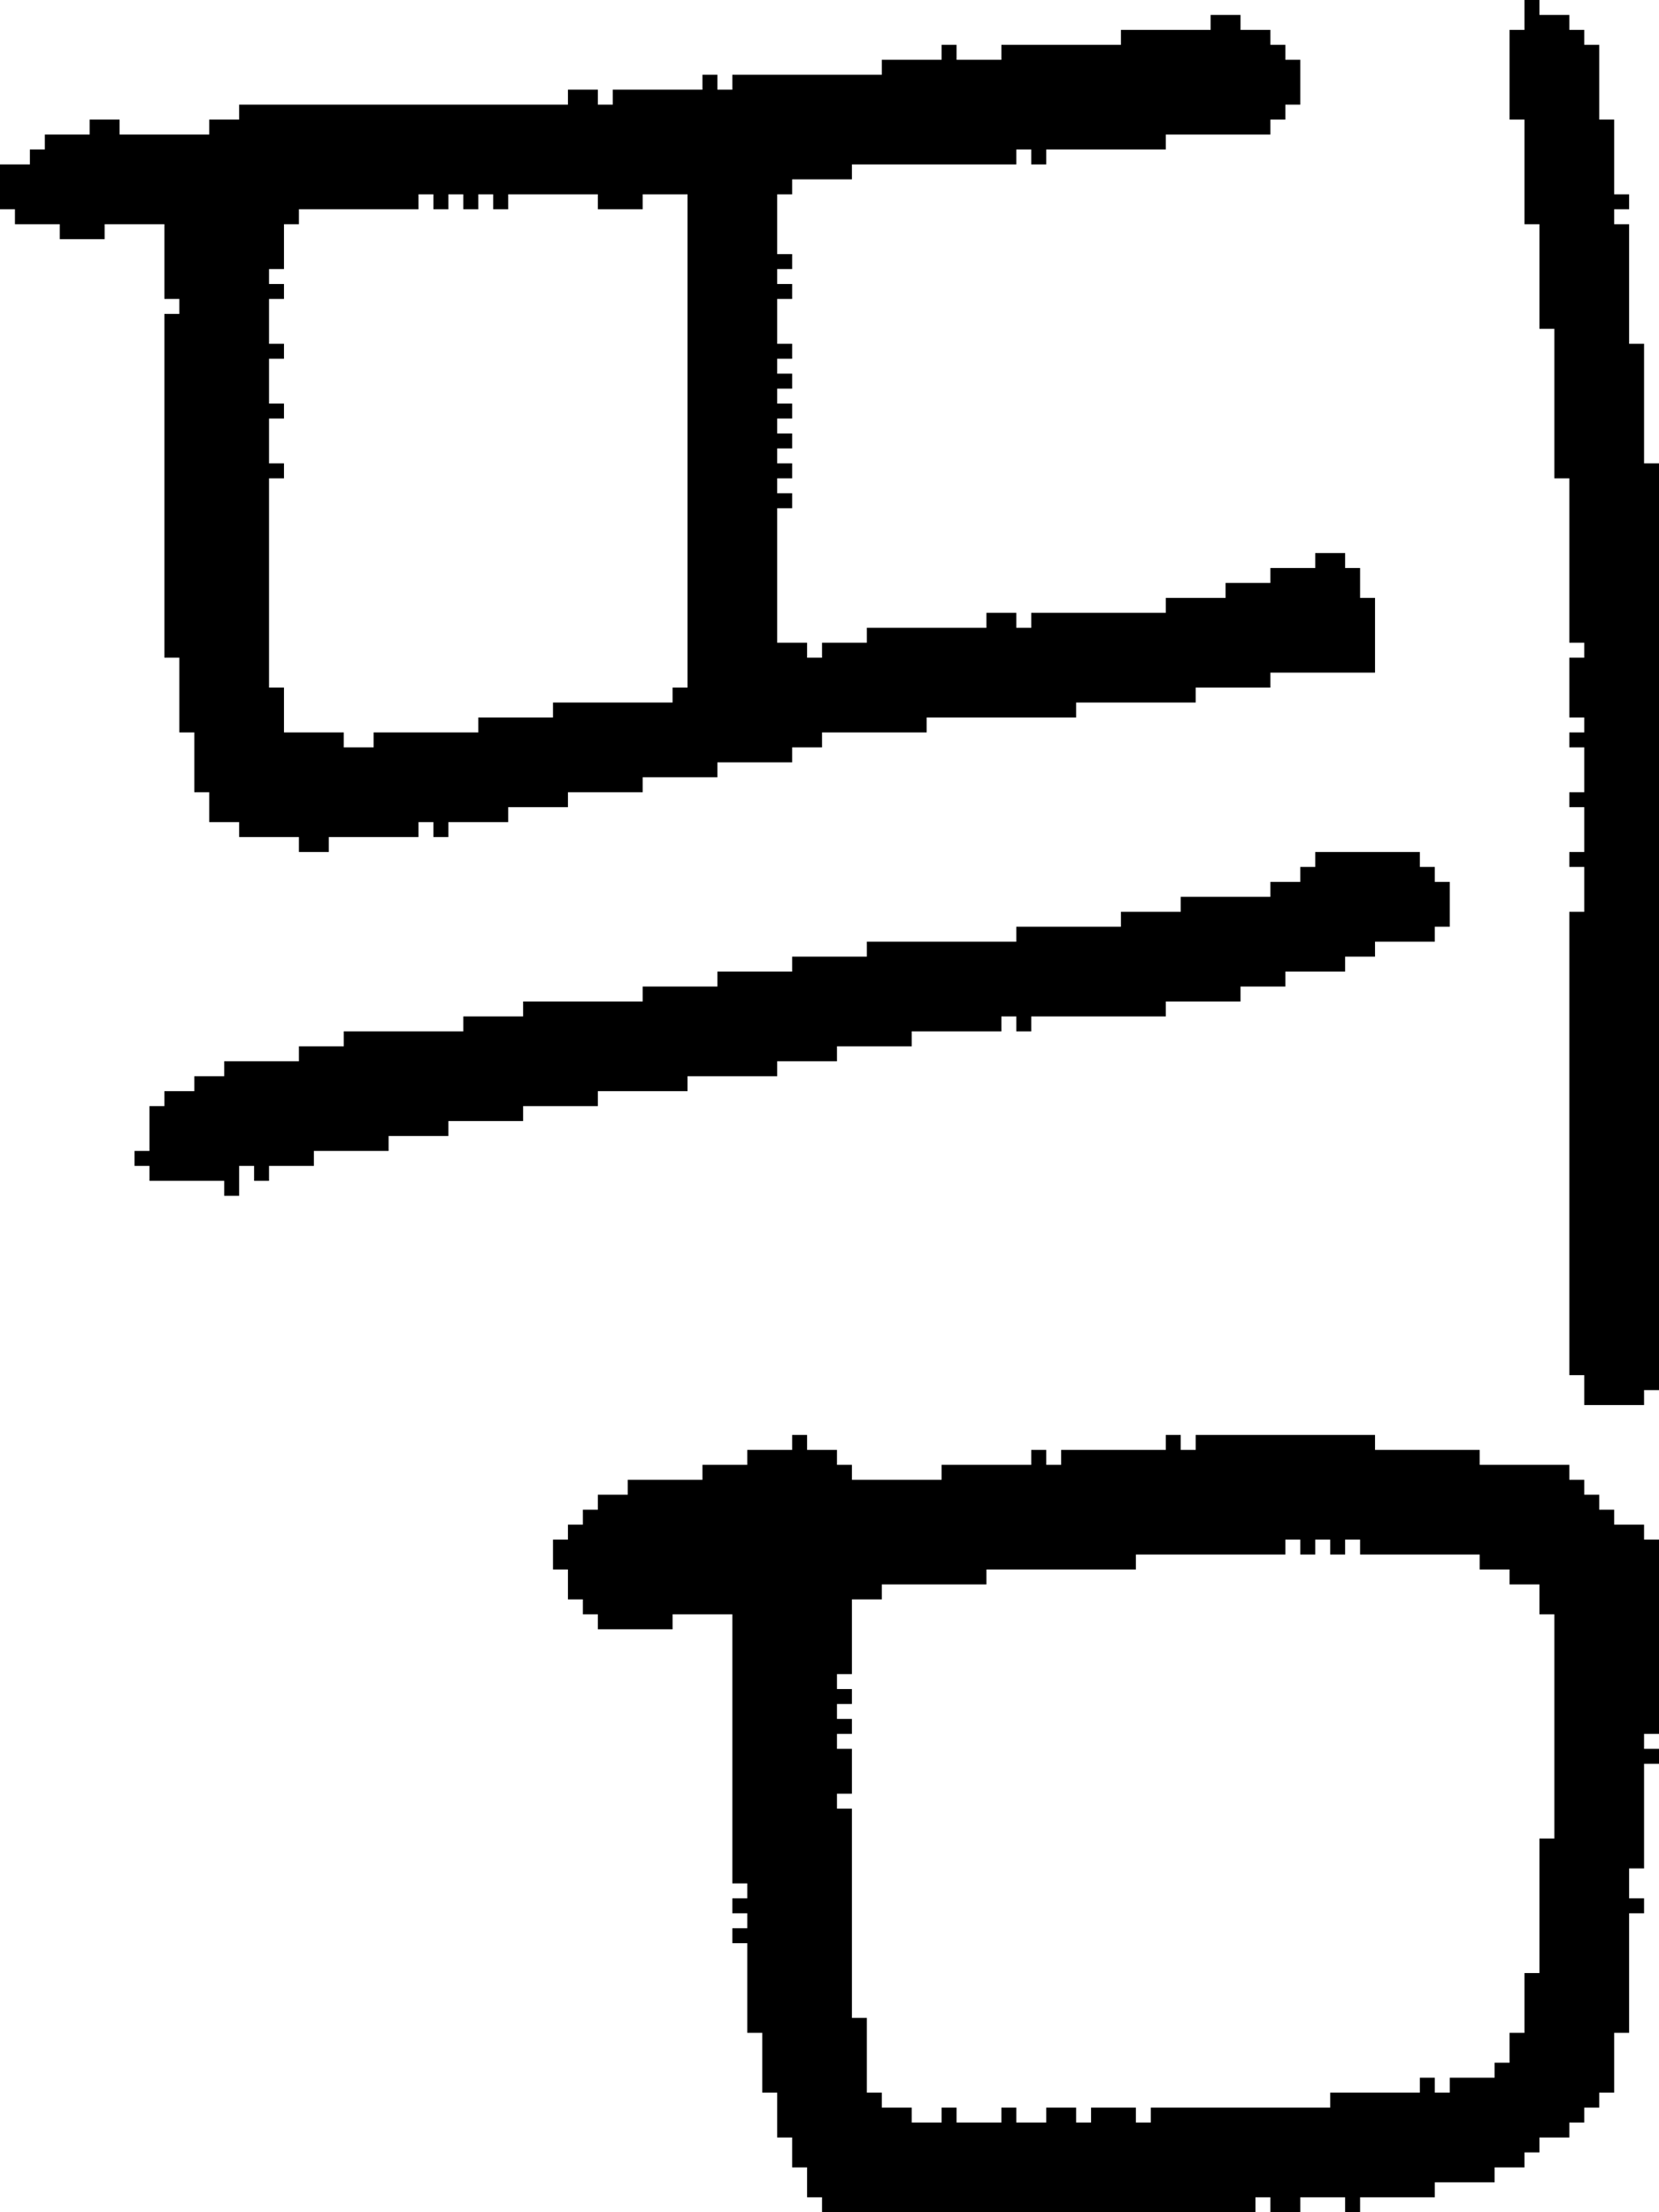 <?xml version="1.0" encoding="UTF-8" standalone="no"?>
<!DOCTYPE svg PUBLIC "-//W3C//DTD SVG 1.1//EN" 
  "http://www.w3.org/Graphics/SVG/1.1/DTD/svg11.dtd">
<svg width="111" height="148"
     xmlns="http://www.w3.org/2000/svg" version="1.1">
 <path d="  M 11,44  L 12,44  L 12,49  L 13,49  L 13,53  L 14,53  L 14,55  L 16,55  L 16,56  L 20,56  L 20,57  L 22,57  L 22,56  L 28,56  L 28,55  L 29,55  L 29,56  L 30,56  L 30,55  L 34,55  L 34,54  L 38,54  L 38,53  L 43,53  L 43,52  L 48,52  L 48,51  L 53,51  L 53,50  L 55,50  L 55,49  L 62,49  L 62,48  L 72,48  L 72,47  L 80,47  L 80,46  L 85,46  L 85,45  L 92,45  L 92,40  L 91,40  L 91,38  L 90,38  L 90,37  L 88,37  L 88,38  L 85,38  L 85,39  L 82,39  L 82,40  L 78,40  L 78,41  L 69,41  L 69,42  L 68,42  L 68,41  L 66,41  L 66,42  L 58,42  L 58,43  L 55,43  L 55,44  L 54,44  L 54,43  L 52,43  L 52,34  L 53,34  L 53,33  L 52,33  L 52,32  L 53,32  L 53,31  L 52,31  L 52,30  L 53,30  L 53,29  L 52,29  L 52,28  L 53,28  L 53,27  L 52,27  L 52,26  L 53,26  L 53,25  L 52,25  L 52,24  L 53,24  L 53,23  L 52,23  L 52,20  L 53,20  L 53,19  L 52,19  L 52,18  L 53,18  L 53,17  L 52,17  L 52,13  L 53,13  L 53,12  L 57,12  L 57,11  L 68,11  L 68,10  L 69,10  L 69,11  L 70,11  L 70,10  L 78,10  L 78,9  L 85,9  L 85,8  L 86,8  L 86,7  L 87,7  L 87,4  L 86,4  L 86,3  L 85,3  L 85,2  L 83,2  L 83,1  L 81,1  L 81,2  L 75,2  L 75,3  L 67,3  L 67,4  L 64,4  L 64,3  L 63,3  L 63,4  L 59,4  L 59,5  L 49,5  L 49,6  L 48,6  L 48,5  L 47,5  L 47,6  L 41,6  L 41,7  L 40,7  L 40,6  L 38,6  L 38,7  L 16,7  L 16,8  L 14,8  L 14,9  L 8,9  L 8,8  L 6,8  L 6,9  L 3,9  L 3,10  L 2,10  L 2,11  L 0,11  L 0,14  L 1,14  L 1,15  L 4,15  L 4,16  L 7,16  L 7,15  L 11,15  L 11,20  L 12,20  L 12,21  L 11,21  Z  M 46,46  L 45,46  L 45,47  L 37,47  L 37,48  L 32,48  L 32,49  L 25,49  L 25,50  L 23,50  L 23,49  L 19,49  L 19,46  L 18,46  L 18,32  L 19,32  L 19,31  L 18,31  L 18,28  L 19,28  L 19,27  L 18,27  L 18,24  L 19,24  L 19,23  L 18,23  L 18,20  L 19,20  L 19,19  L 18,19  L 18,18  L 19,18  L 19,15  L 20,15  L 20,14  L 28,14  L 28,13  L 29,13  L 29,14  L 30,14  L 30,13  L 31,13  L 31,14  L 32,14  L 32,13  L 33,13  L 33,14  L 34,14  L 34,13  L 40,13  L 40,14  L 43,14  L 43,13  L 46,13  Z  " style="fill:rgb(0, 0, 0); fill-opacity:1.000; stroke:none;" />
 <path d="  M 68,62  L 68,63  L 58,63  L 58,64  L 53,64  L 53,65  L 48,65  L 48,66  L 43,66  L 43,67  L 35,67  L 35,68  L 31,68  L 31,69  L 23,69  L 23,70  L 20,70  L 20,71  L 15,71  L 15,72  L 13,72  L 13,73  L 11,73  L 11,74  L 10,74  L 10,77  L 9,77  L 9,78  L 10,78  L 10,79  L 15,79  L 15,80  L 16,80  L 16,78  L 17,78  L 17,79  L 18,79  L 18,78  L 21,78  L 21,77  L 26,77  L 26,76  L 30,76  L 30,75  L 35,75  L 35,74  L 40,74  L 40,73  L 46,73  L 46,72  L 52,72  L 52,71  L 56,71  L 56,70  L 61,70  L 61,69  L 67,69  L 67,68  L 68,68  L 68,69  L 69,69  L 69,68  L 78,68  L 78,67  L 83,67  L 83,66  L 86,66  L 86,65  L 90,65  L 90,64  L 92,64  L 92,63  L 96,63  L 96,62  L 97,62  L 97,59  L 96,59  L 96,58  L 95,58  L 95,57  L 88,57  L 88,58  L 87,58  L 87,59  L 85,59  L 85,60  L 79,60  L 79,61  L 75,61  L 75,62  Z  " style="fill:rgb(0, 0, 0); fill-opacity:1.000; stroke:none;" />
 <path d="  M 84,148  L 84,147  L 85,147  L 85,148  L 87,148  L 87,147  L 90,147  L 90,148  L 91,148  L 91,147  L 96,147  L 96,146  L 100,146  L 100,145  L 102,145  L 102,144  L 103,144  L 103,143  L 105,143  L 105,142  L 106,142  L 106,141  L 107,141  L 107,140  L 108,140  L 108,136  L 109,136  L 109,128  L 110,128  L 110,127  L 109,127  L 109,125  L 110,125  L 110,118  L 111,118  L 111,117  L 110,117  L 110,116  L 111,116  L 111,103  L 110,103  L 110,102  L 108,102  L 108,101  L 107,101  L 107,100  L 106,100  L 106,99  L 105,99  L 105,98  L 99,98  L 99,97  L 92,97  L 92,96  L 80,96  L 80,97  L 79,97  L 79,96  L 78,96  L 78,97  L 71,97  L 71,98  L 70,98  L 70,97  L 69,97  L 69,98  L 63,98  L 63,99  L 57,99  L 57,98  L 56,98  L 56,97  L 54,97  L 54,96  L 53,96  L 53,97  L 50,97  L 50,98  L 47,98  L 47,99  L 42,99  L 42,100  L 40,100  L 40,101  L 39,101  L 39,102  L 38,102  L 38,103  L 37,103  L 37,105  L 38,105  L 38,107  L 39,107  L 39,108  L 40,108  L 40,109  L 45,109  L 45,108  L 49,108  L 49,126  L 50,126  L 50,127  L 49,127  L 49,128  L 50,128  L 50,129  L 49,129  L 49,130  L 50,130  L 50,136  L 51,136  L 51,140  L 52,140  L 52,143  L 53,143  L 53,145  L 54,145  L 54,147  L 55,147  L 55,148  Z  M 59,140  L 58,140  L 58,135  L 57,135  L 57,121  L 56,121  L 56,120  L 57,120  L 57,117  L 56,117  L 56,116  L 57,116  L 57,115  L 56,115  L 56,114  L 57,114  L 57,113  L 56,113  L 56,112  L 57,112  L 57,107  L 59,107  L 59,106  L 66,106  L 66,105  L 76,105  L 76,104  L 86,104  L 86,103  L 87,103  L 87,104  L 88,104  L 88,103  L 89,103  L 89,104  L 90,104  L 90,103  L 91,103  L 91,104  L 99,104  L 99,105  L 101,105  L 101,106  L 103,106  L 103,108  L 104,108  L 104,123  L 103,123  L 103,132  L 102,132  L 102,136  L 101,136  L 101,138  L 100,138  L 100,139  L 97,139  L 97,140  L 96,140  L 96,139  L 95,139  L 95,140  L 89,140  L 89,141  L 77,141  L 77,142  L 76,142  L 76,141  L 73,141  L 73,142  L 72,142  L 72,141  L 70,141  L 70,142  L 68,142  L 68,141  L 67,141  L 67,142  L 64,142  L 64,141  L 63,141  L 63,142  L 61,142  L 61,141  L 59,141  Z  " style="fill:rgb(0, 0, 0); fill-opacity:1.000; stroke:none;" />
 <path d="  M 111,31  L 110,31  L 110,23  L 109,23  L 109,15  L 108,15  L 108,14  L 109,14  L 109,13  L 108,13  L 108,8  L 107,8  L 107,3  L 106,3  L 106,2  L 105,2  L 105,1  L 103,1  L 103,0  L 102,0  L 102,2  L 101,2  L 101,8  L 102,8  L 102,15  L 103,15  L 103,22  L 104,22  L 104,32  L 105,32  L 105,43  L 106,43  L 106,44  L 105,44  L 105,48  L 106,48  L 106,49  L 105,49  L 105,50  L 106,50  L 106,53  L 105,53  L 105,54  L 106,54  L 106,57  L 105,57  L 105,58  L 106,58  L 106,61  L 105,61  L 105,92  L 106,92  L 106,94  L 110,94  L 110,93  L 111,93  Z  " style="fill:rgb(0, 0, 0); fill-opacity:1.000; stroke:none;" />
</svg>
